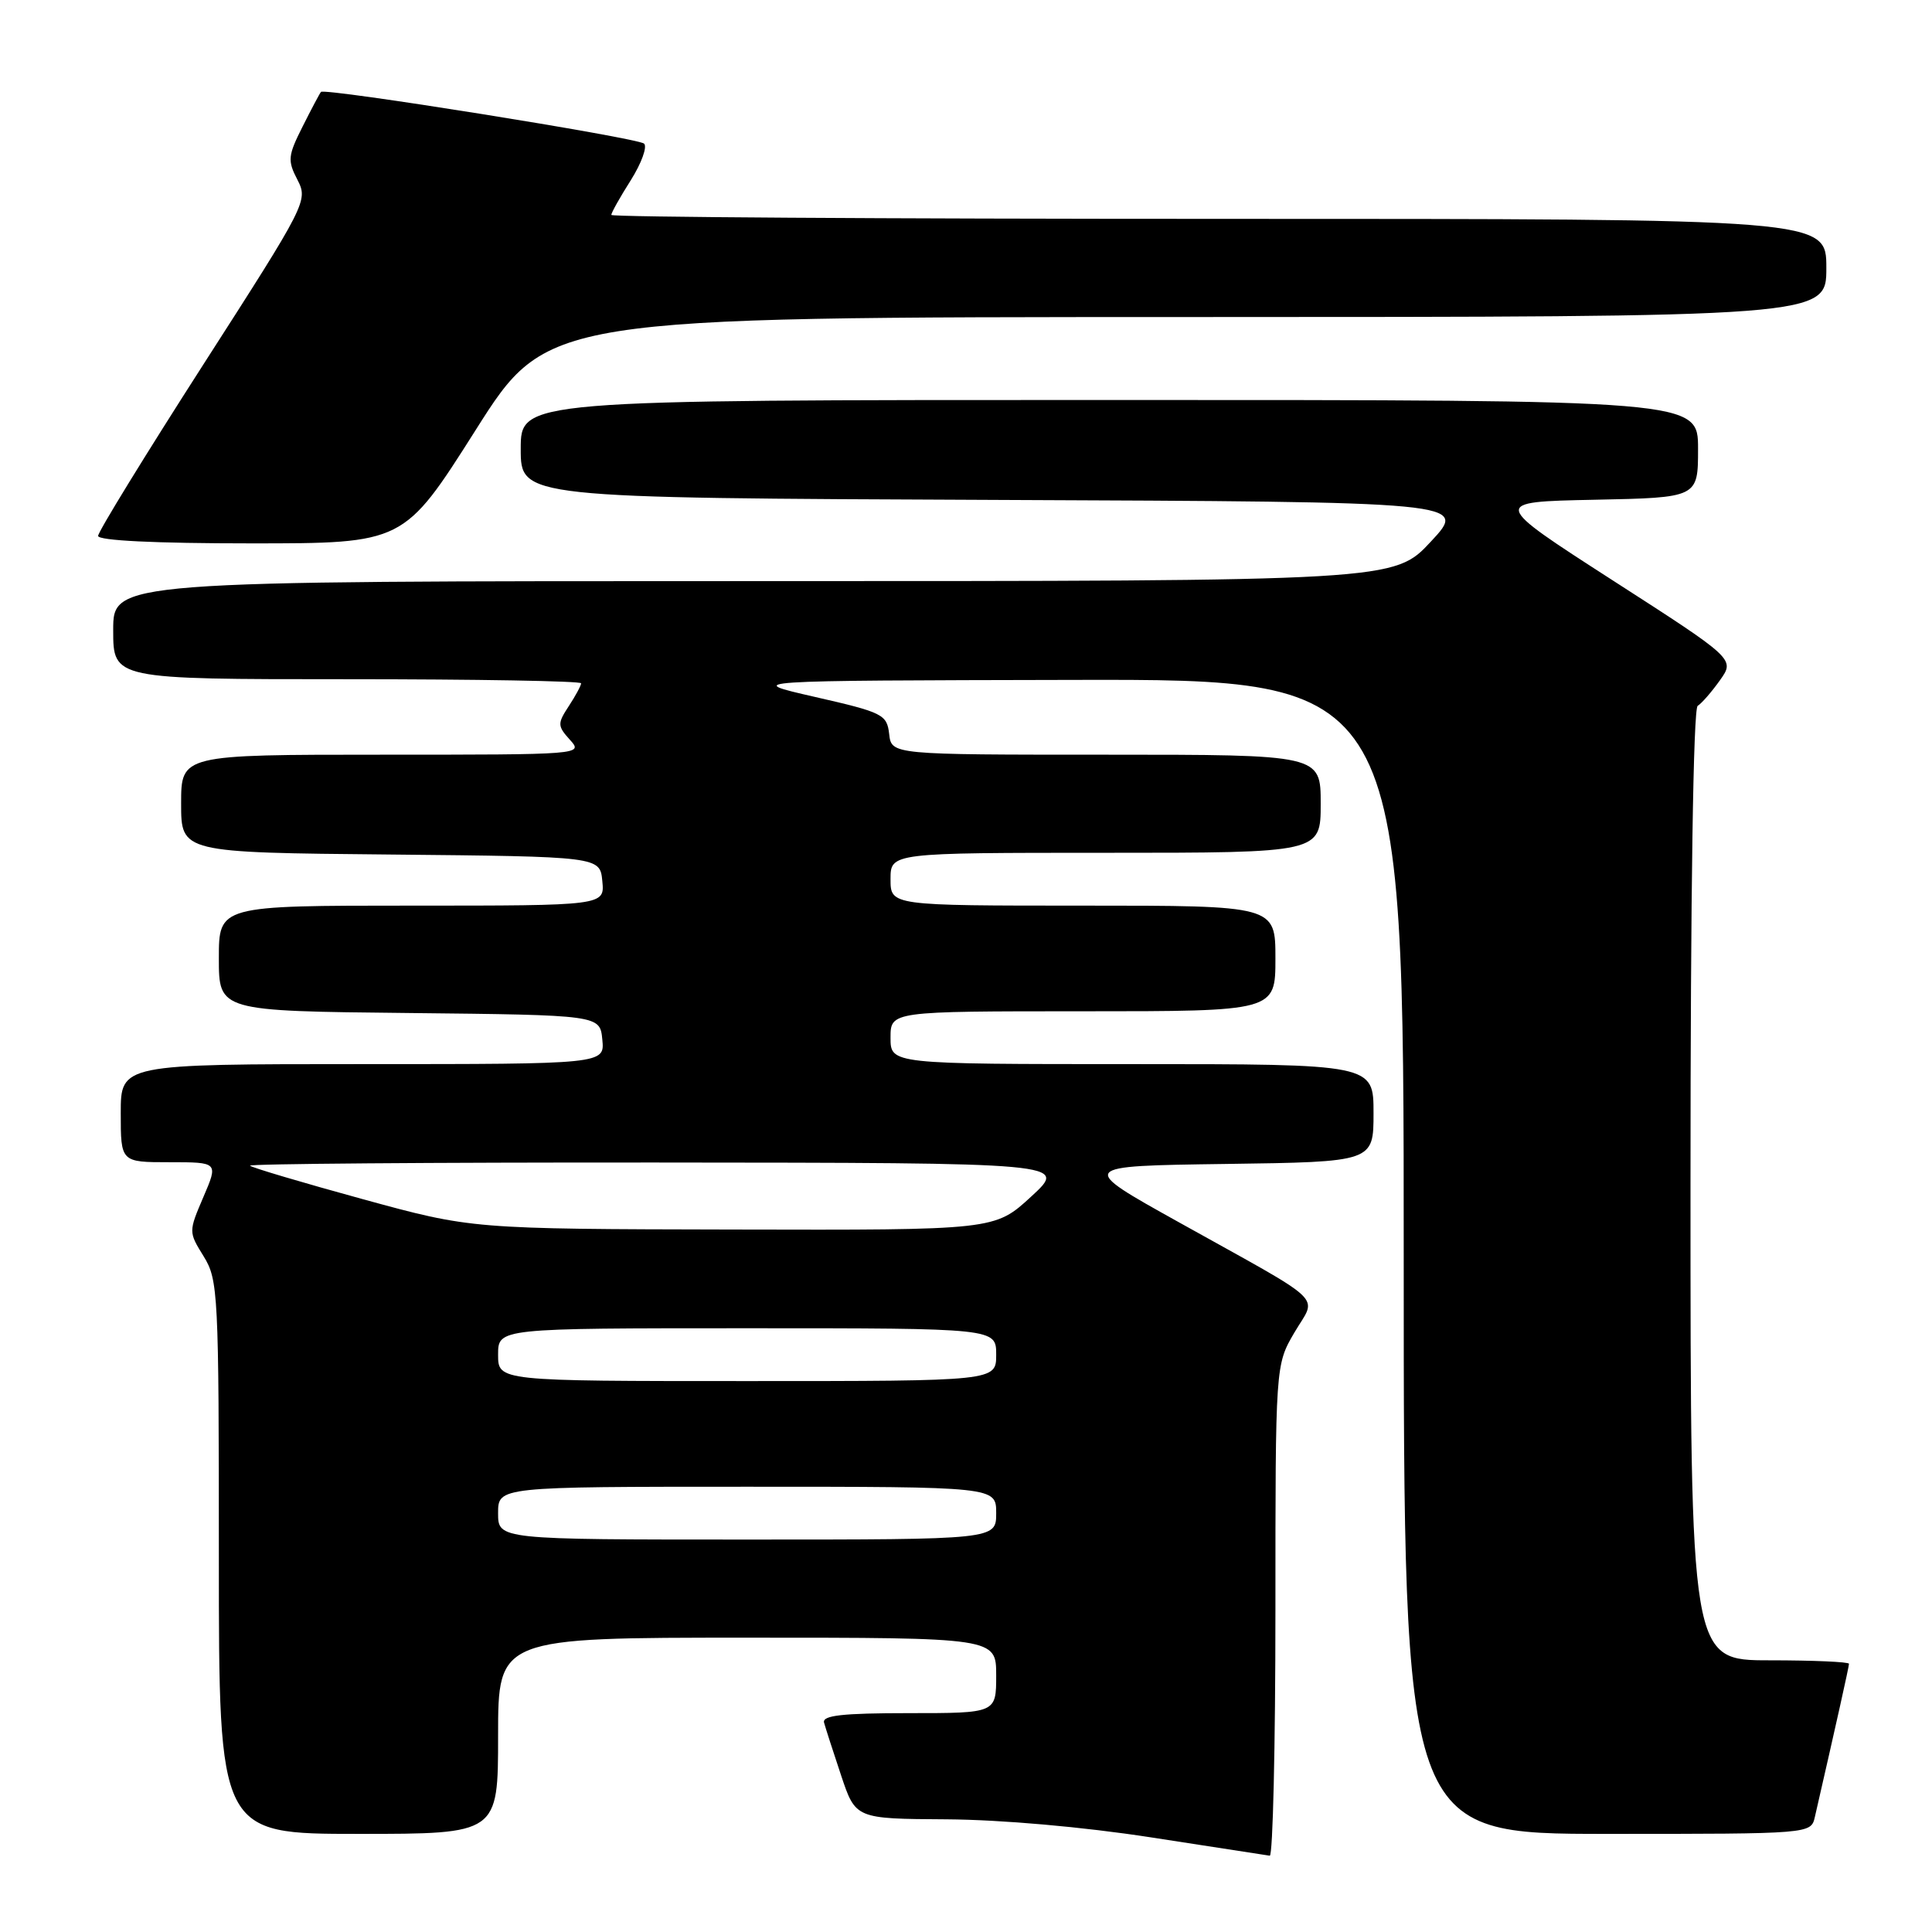 <?xml version="1.0" encoding="UTF-8" standalone="no"?>
<!DOCTYPE svg PUBLIC "-//W3C//DTD SVG 1.1//EN" "http://www.w3.org/Graphics/SVG/1.1/DTD/svg11.dtd" >
<svg xmlns="http://www.w3.org/2000/svg" xmlns:xlink="http://www.w3.org/1999/xlink" version="1.1" viewBox="0 0 256 256">
 <g >
 <path fill="currentColor"
d=" M 169.00 213.43 C 169.00 180.86 169.00 180.86 171.52 176.56 C 174.50 171.48 176.20 173.10 156.16 161.93 C 142.81 154.50 142.81 154.50 162.41 154.23 C 182.00 153.96 182.00 153.96 182.00 147.48 C 182.00 141.00 182.00 141.00 150.00 141.00 C 118.00 141.00 118.00 141.00 118.00 137.50 C 118.00 134.00 118.00 134.00 143.50 134.00 C 169.00 134.00 169.00 134.00 169.00 127.00 C 169.00 120.00 169.00 120.00 143.50 120.00 C 118.00 120.00 118.00 120.00 118.00 116.50 C 118.00 113.00 118.00 113.00 146.50 113.00 C 175.00 113.00 175.00 113.00 175.00 106.50 C 175.00 100.00 175.00 100.00 146.57 100.00 C 118.13 100.00 118.13 100.00 117.82 97.26 C 117.52 94.67 116.99 94.40 108.00 92.35 C 98.50 90.18 98.50 90.18 142.25 90.09 C 186.00 90.00 186.00 90.00 186.00 166.50 C 186.00 243.00 186.00 243.00 212.98 243.00 C 239.96 243.00 239.96 243.00 240.48 240.75 C 243.28 228.54 245.00 220.84 245.00 220.46 C 245.00 220.21 240.28 220.00 234.50 220.00 C 224.00 220.00 224.00 220.00 224.00 157.06 C 224.00 118.23 224.37 93.89 224.95 93.53 C 225.48 93.20 226.81 91.68 227.90 90.14 C 229.90 87.33 229.90 87.33 213.72 76.92 C 197.54 66.50 197.54 66.50 211.27 66.22 C 225.00 65.94 225.00 65.94 225.00 59.47 C 225.00 53.00 225.00 53.00 147.00 53.00 C 69.00 53.00 69.00 53.00 69.00 59.49 C 69.00 65.98 69.00 65.98 131.75 66.24 C 194.50 66.50 194.50 66.50 189.61 71.75 C 184.73 77.00 184.73 77.00 99.86 77.00 C 15.00 77.00 15.00 77.00 15.00 83.50 C 15.00 90.00 15.00 90.00 46.00 90.00 C 63.05 90.00 77.00 90.24 77.00 90.54 C 77.00 90.83 76.27 92.19 75.37 93.56 C 73.85 95.88 73.86 96.19 75.52 98.03 C 77.30 99.99 77.13 100.00 50.65 100.00 C 24.00 100.00 24.00 100.00 24.00 106.48 C 24.00 112.97 24.00 112.97 51.75 113.23 C 79.50 113.50 79.50 113.50 79.81 116.75 C 80.13 120.00 80.13 120.00 54.56 120.00 C 29.00 120.00 29.00 120.00 29.00 126.98 C 29.00 133.97 29.00 133.97 54.25 134.23 C 79.50 134.50 79.50 134.50 79.81 137.75 C 80.13 141.00 80.13 141.00 48.06 141.00 C 16.00 141.00 16.00 141.00 16.00 147.50 C 16.00 154.00 16.00 154.00 22.46 154.00 C 28.93 154.00 28.93 154.00 26.95 158.61 C 24.98 163.22 24.98 163.23 26.99 166.48 C 28.91 169.59 29.00 171.41 29.00 206.37 C 29.00 243.00 29.00 243.00 47.50 243.00 C 66.00 243.00 66.00 243.00 66.00 230.00 C 66.00 217.00 66.00 217.00 99.00 217.00 C 132.00 217.00 132.00 217.00 132.00 222.00 C 132.00 227.00 132.00 227.00 120.43 227.00 C 111.65 227.00 108.94 227.30 109.19 228.25 C 109.38 228.94 110.39 232.09 111.45 235.25 C 113.37 241.00 113.37 241.00 125.43 241.07 C 132.68 241.12 143.50 242.07 152.50 243.46 C 160.75 244.73 167.84 245.82 168.25 245.89 C 168.66 245.95 169.00 231.34 169.00 213.43 Z  M 63.01 57.01 C 72.50 42.02 72.50 42.02 157.25 42.01 C 242.00 42.00 242.00 42.00 242.00 35.50 C 242.00 29.00 242.00 29.00 161.50 29.00 C 117.22 29.00 81.00 28.77 81.00 28.48 C 81.00 28.19 82.16 26.12 83.59 23.87 C 85.01 21.61 85.79 19.44 85.34 19.03 C 84.46 18.25 43.02 11.62 42.53 12.18 C 42.37 12.36 41.28 14.41 40.10 16.76 C 38.15 20.63 38.08 21.26 39.41 23.82 C 40.84 26.59 40.64 26.97 26.93 48.32 C 19.27 60.26 13.00 70.46 13.00 71.01 C 13.00 71.63 20.54 72.00 33.26 72.00 C 53.51 72.00 53.51 72.00 63.01 57.01 Z  M 66.00 200.50 C 66.00 197.00 66.00 197.00 99.00 197.00 C 132.00 197.00 132.00 197.00 132.00 200.50 C 132.00 204.00 132.00 204.00 99.00 204.00 C 66.00 204.00 66.00 204.00 66.00 200.50 Z  M 66.00 179.50 C 66.00 176.00 66.00 176.00 99.00 176.00 C 132.00 176.00 132.00 176.00 132.00 179.50 C 132.00 183.00 132.00 183.00 99.00 183.00 C 66.00 183.00 66.00 183.00 66.00 179.50 Z  M 48.05 158.89 C 40.10 156.71 33.39 154.72 33.13 154.46 C 32.88 154.21 57.15 154.02 87.08 154.04 C 141.50 154.08 141.50 154.08 136.65 158.54 C 131.81 163.00 131.81 163.00 97.15 162.92 C 62.50 162.85 62.50 162.85 48.05 158.89 Z "/>
</g>
</svg>